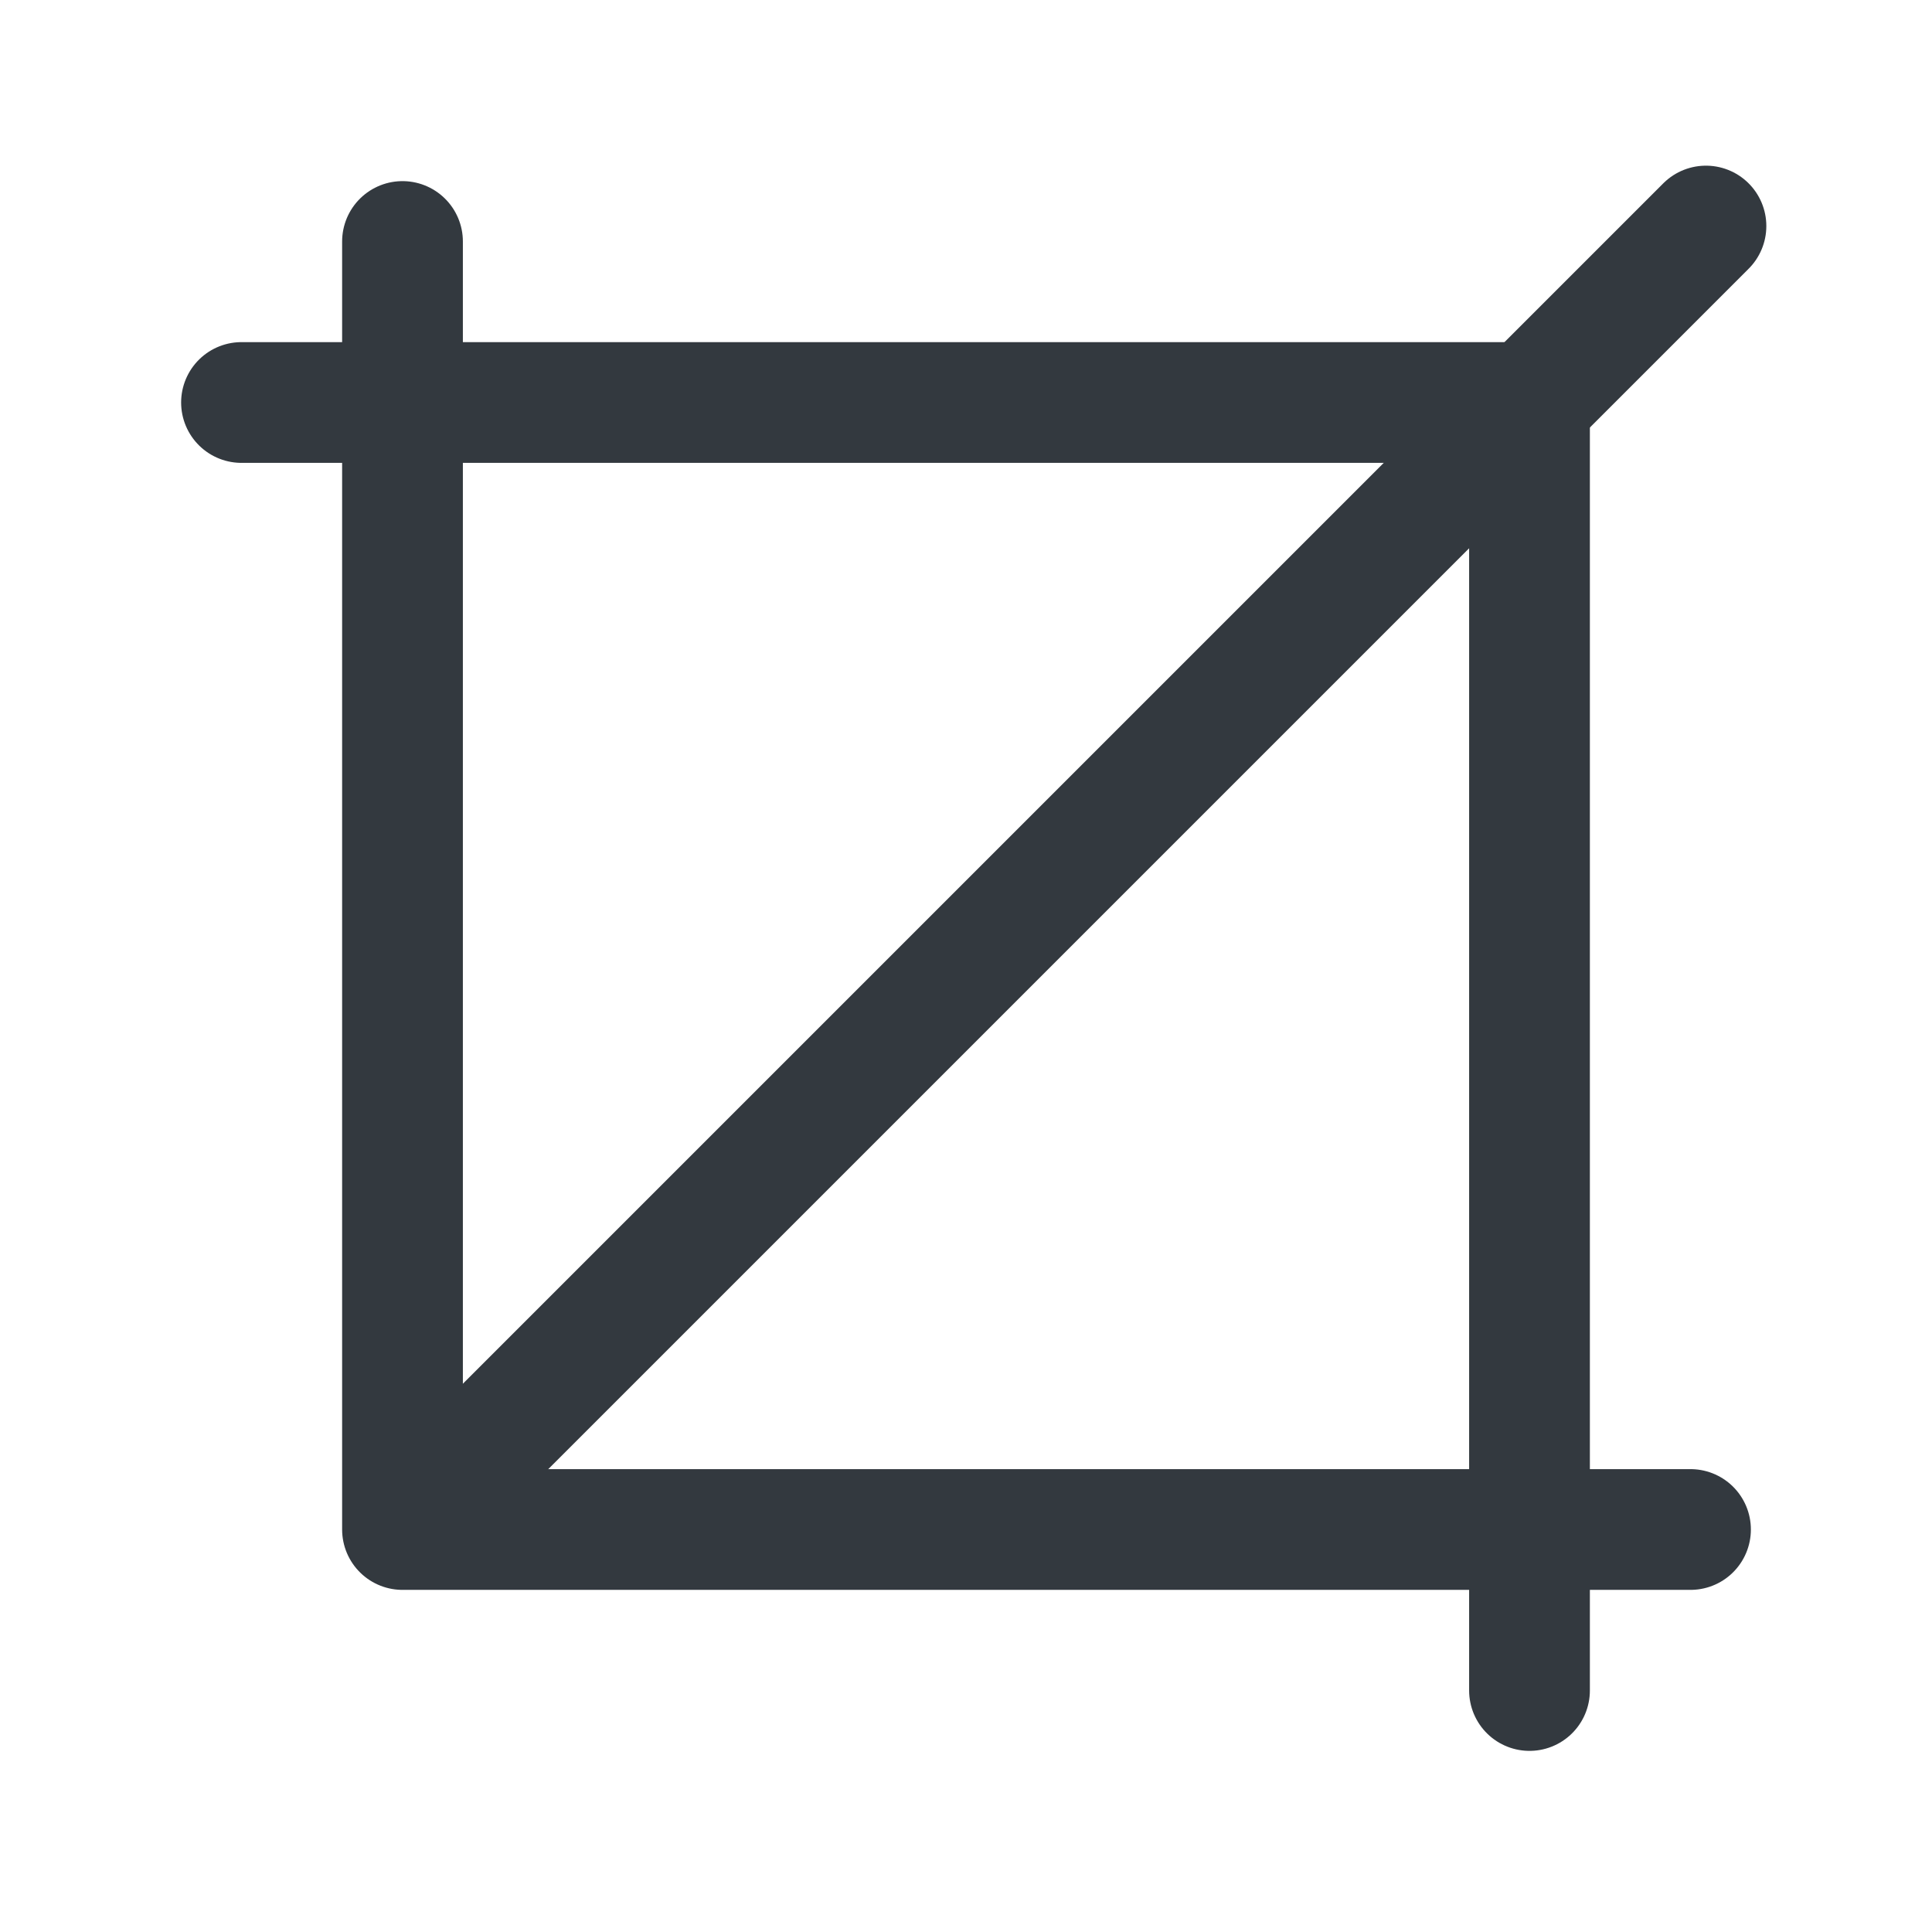 <svg width="24" height="24" viewBox="0 0 24 24" fill="none" xmlns="http://www.w3.org/2000/svg">
<path d="M3 5H19V21" stroke="#33393F" stroke-width="1.5" stroke-linecap="round" stroke-linejoin="round"/>
<path d="M5.274 18.726L21.192 2.808" stroke="#33393F" stroke-width="1.5" stroke-linecap="round" stroke-linejoin="round"/>
<path d="M21 19H5V3" stroke="#33393F" stroke-width="1.5" stroke-linecap="round" stroke-linejoin="round"/>
</svg>
